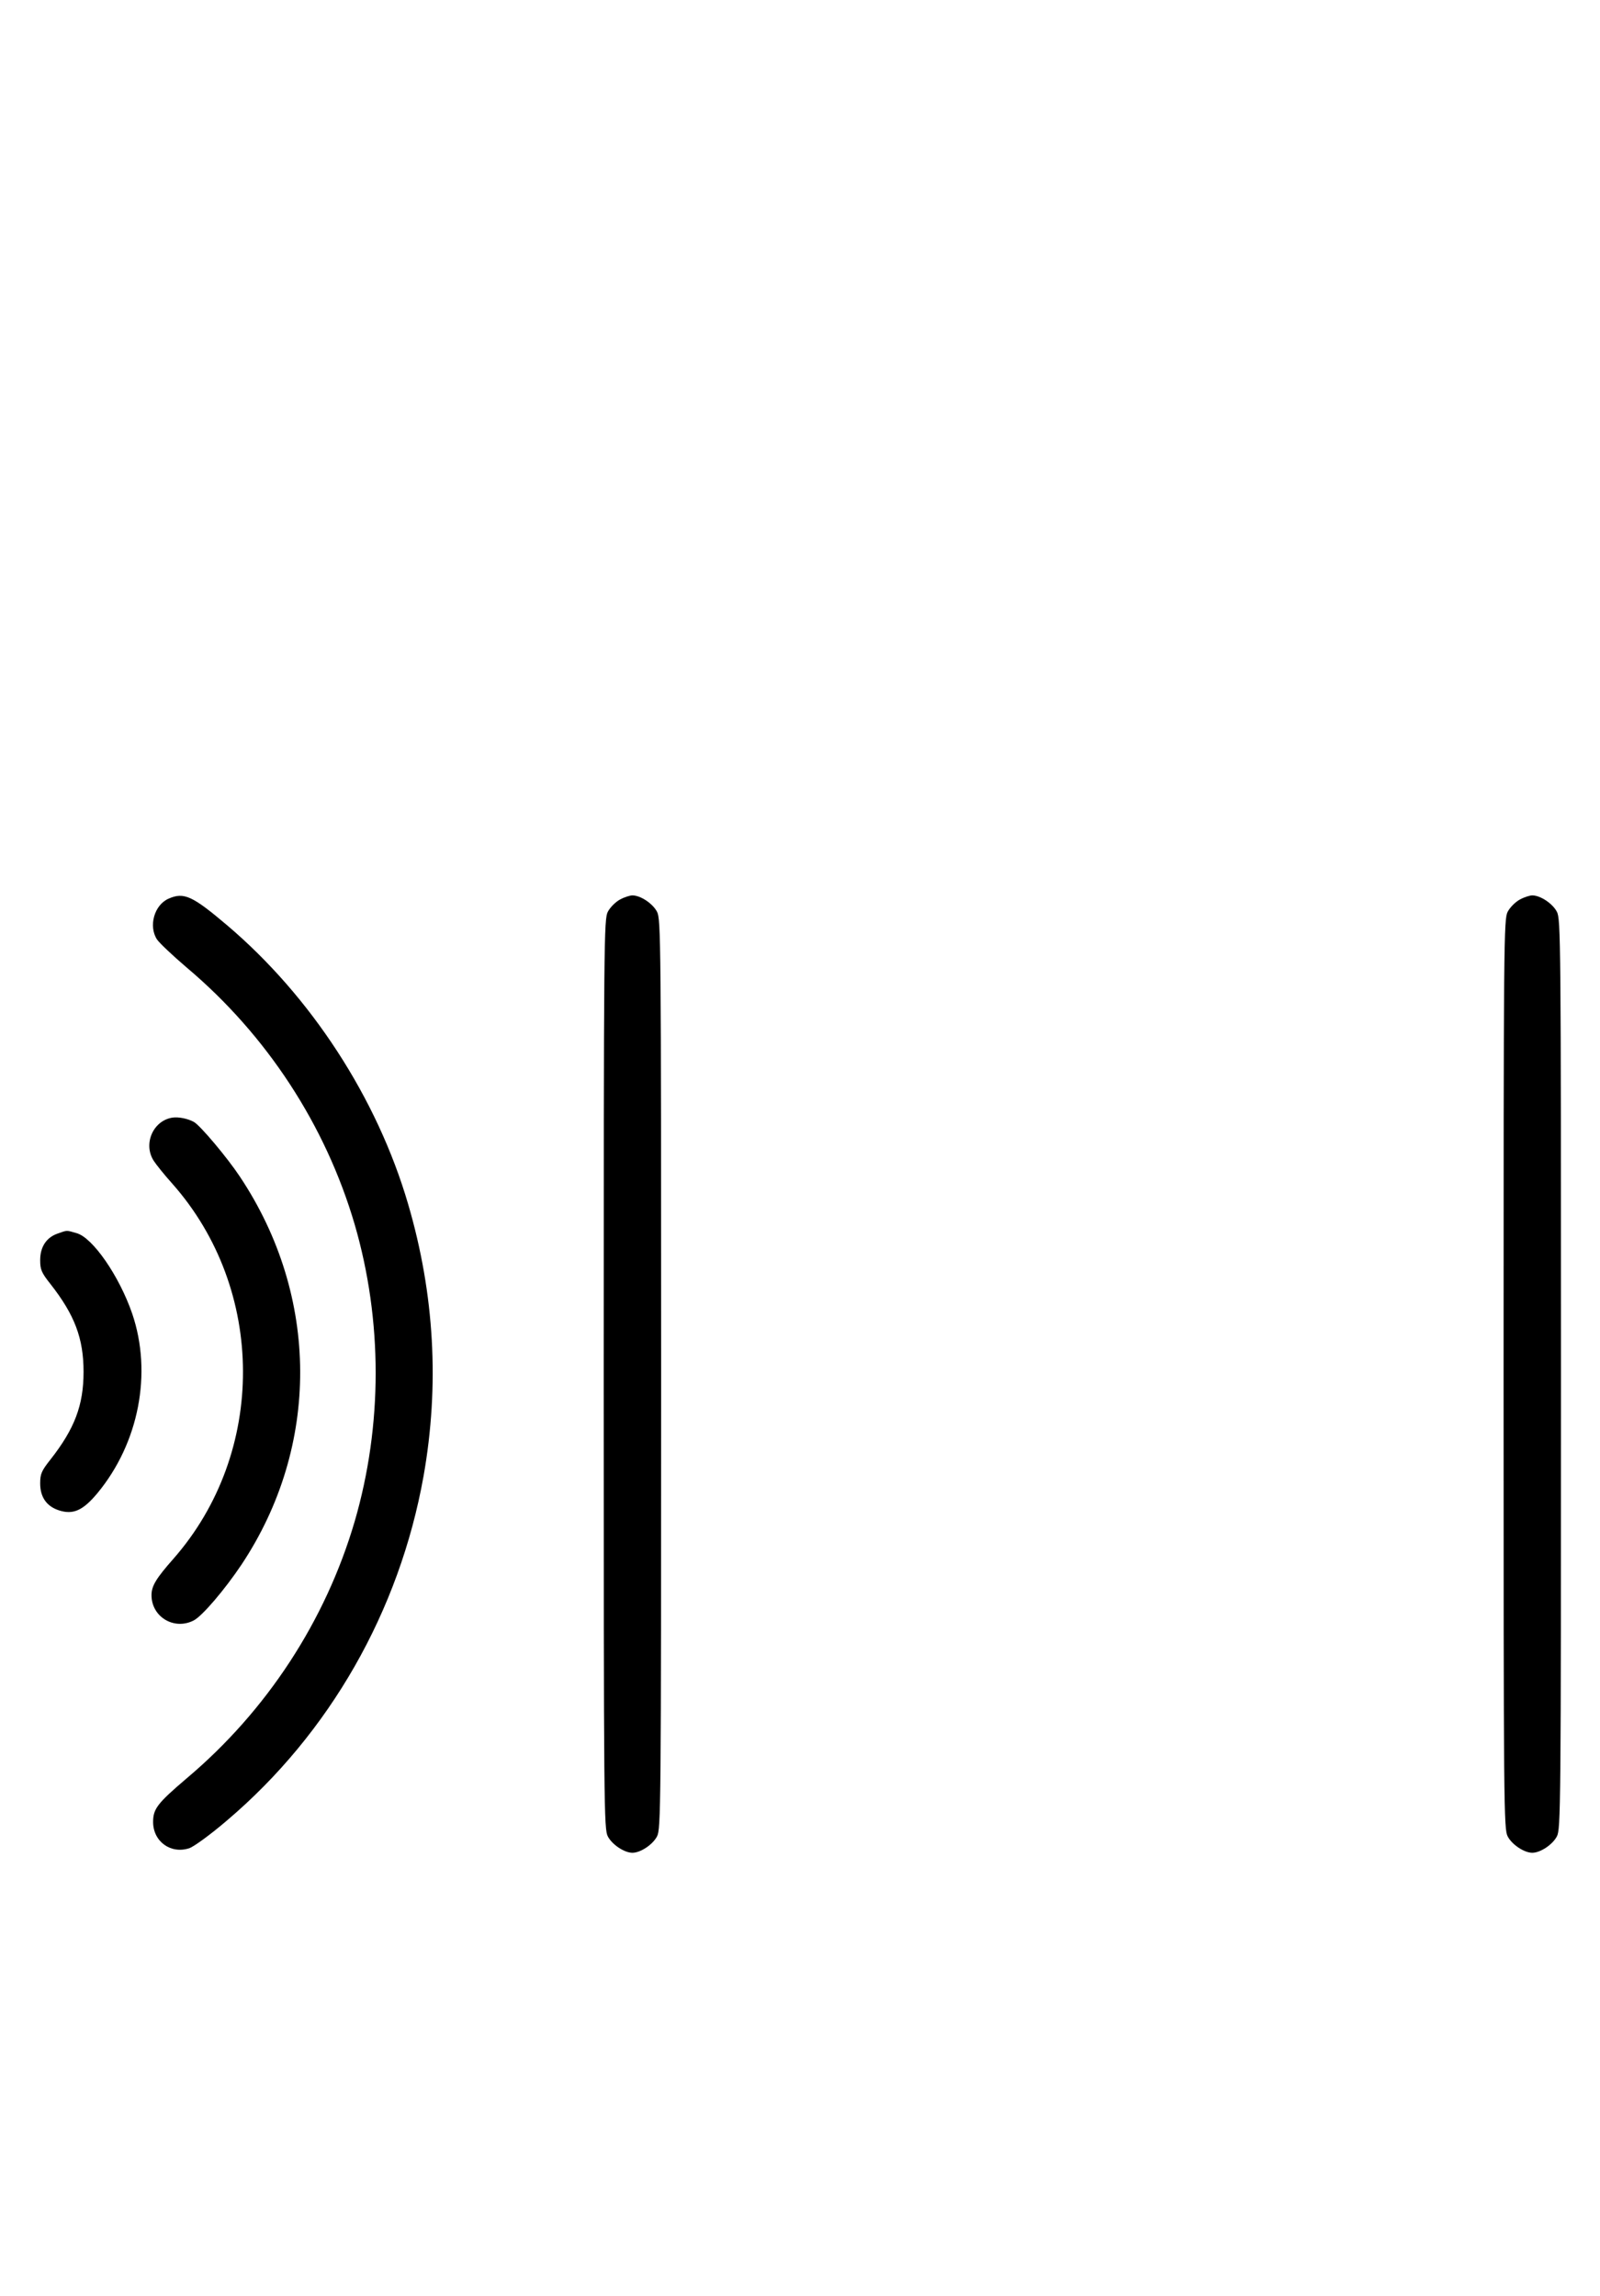 <?xml version="1.0" standalone="no"?>
<!DOCTYPE svg PUBLIC "-//W3C//DTD SVG 20010904//EN"
 "http://www.w3.org/TR/2001/REC-SVG-20010904/DTD/svg10.dtd">
<svg version="1.0" xmlns="http://www.w3.org/2000/svg"
 width="697pt" height="1000pt" viewBox="0 0 697 1000"
 preserveAspectRatio="xMidYMid meet">
<g transform="translate(0,1000) scale(0.1,-0.1)"
fill="#000000" stroke="none">
<path d="M735 6086 c-63 -27 -89 -120 -51 -178 10 -15 68 -70 129 -122 349
-294 605 -686 732 -1119 122 -419 122 -875 0 -1294 -127 -433 -383 -825 -732
-1119 -128 -109 -146 -133 -146 -190 0 -85 77 -141 158 -114 20 7 93 60 163
120 448 380 752 913 857 1500 70 395 48 793 -67 1185 -135 462 -423 905 -790
1216 -150 127 -187 144 -253 115z"/>
<path d="M2701 6082 c-19 -10 -43 -34 -53 -53 -17 -32 -18 -115 -18 -2014 0
-1899 1 -1982 18 -2014 19 -36 72 -71 107 -71 35 0 88 35 107 71 17 32 18 115
18 2014 0 1899 -1 1982 -18 2014 -19 36 -72 71 -107 71 -11 0 -36 -8 -54 -18z"/>
<path d="M6621 6082 c-19 -10 -43 -34 -53 -53 -17 -32 -18 -115 -18 -2014 0
-1899 1 -1982 18 -2014 19 -36 72 -71 107 -71 35 0 88 35 107 71 17 32 18 115
18 2014 0 1899 -1 1982 -18 2014 -19 36 -72 71 -107 71 -11 0 -36 -8 -54 -18z"/>
<path d="M751 5132 c-84 -13 -128 -114 -82 -187 10 -16 46 -61 81 -100 409
-461 412 -1172 5 -1635 -75 -85 -95 -118 -95 -158 0 -95 99 -154 184 -110 37
19 135 134 208 243 343 516 341 1168 -7 1690 -55 83 -172 222 -200 238 -27 15
-68 23 -94 19z"/>
<path d="M251 4627 c-49 -17 -76 -58 -76 -116 0 -41 6 -55 45 -104 105 -134
144 -236 144 -382 0 -146 -39 -248 -144 -382 -39 -49 -45 -63 -45 -104 0 -59
27 -99 80 -117 63 -21 106 -2 170 75 180 218 239 522 151 781 -56 163 -172
332 -243 351 -45 13 -39 13 -82 -2z"/>
</g>
</svg>
